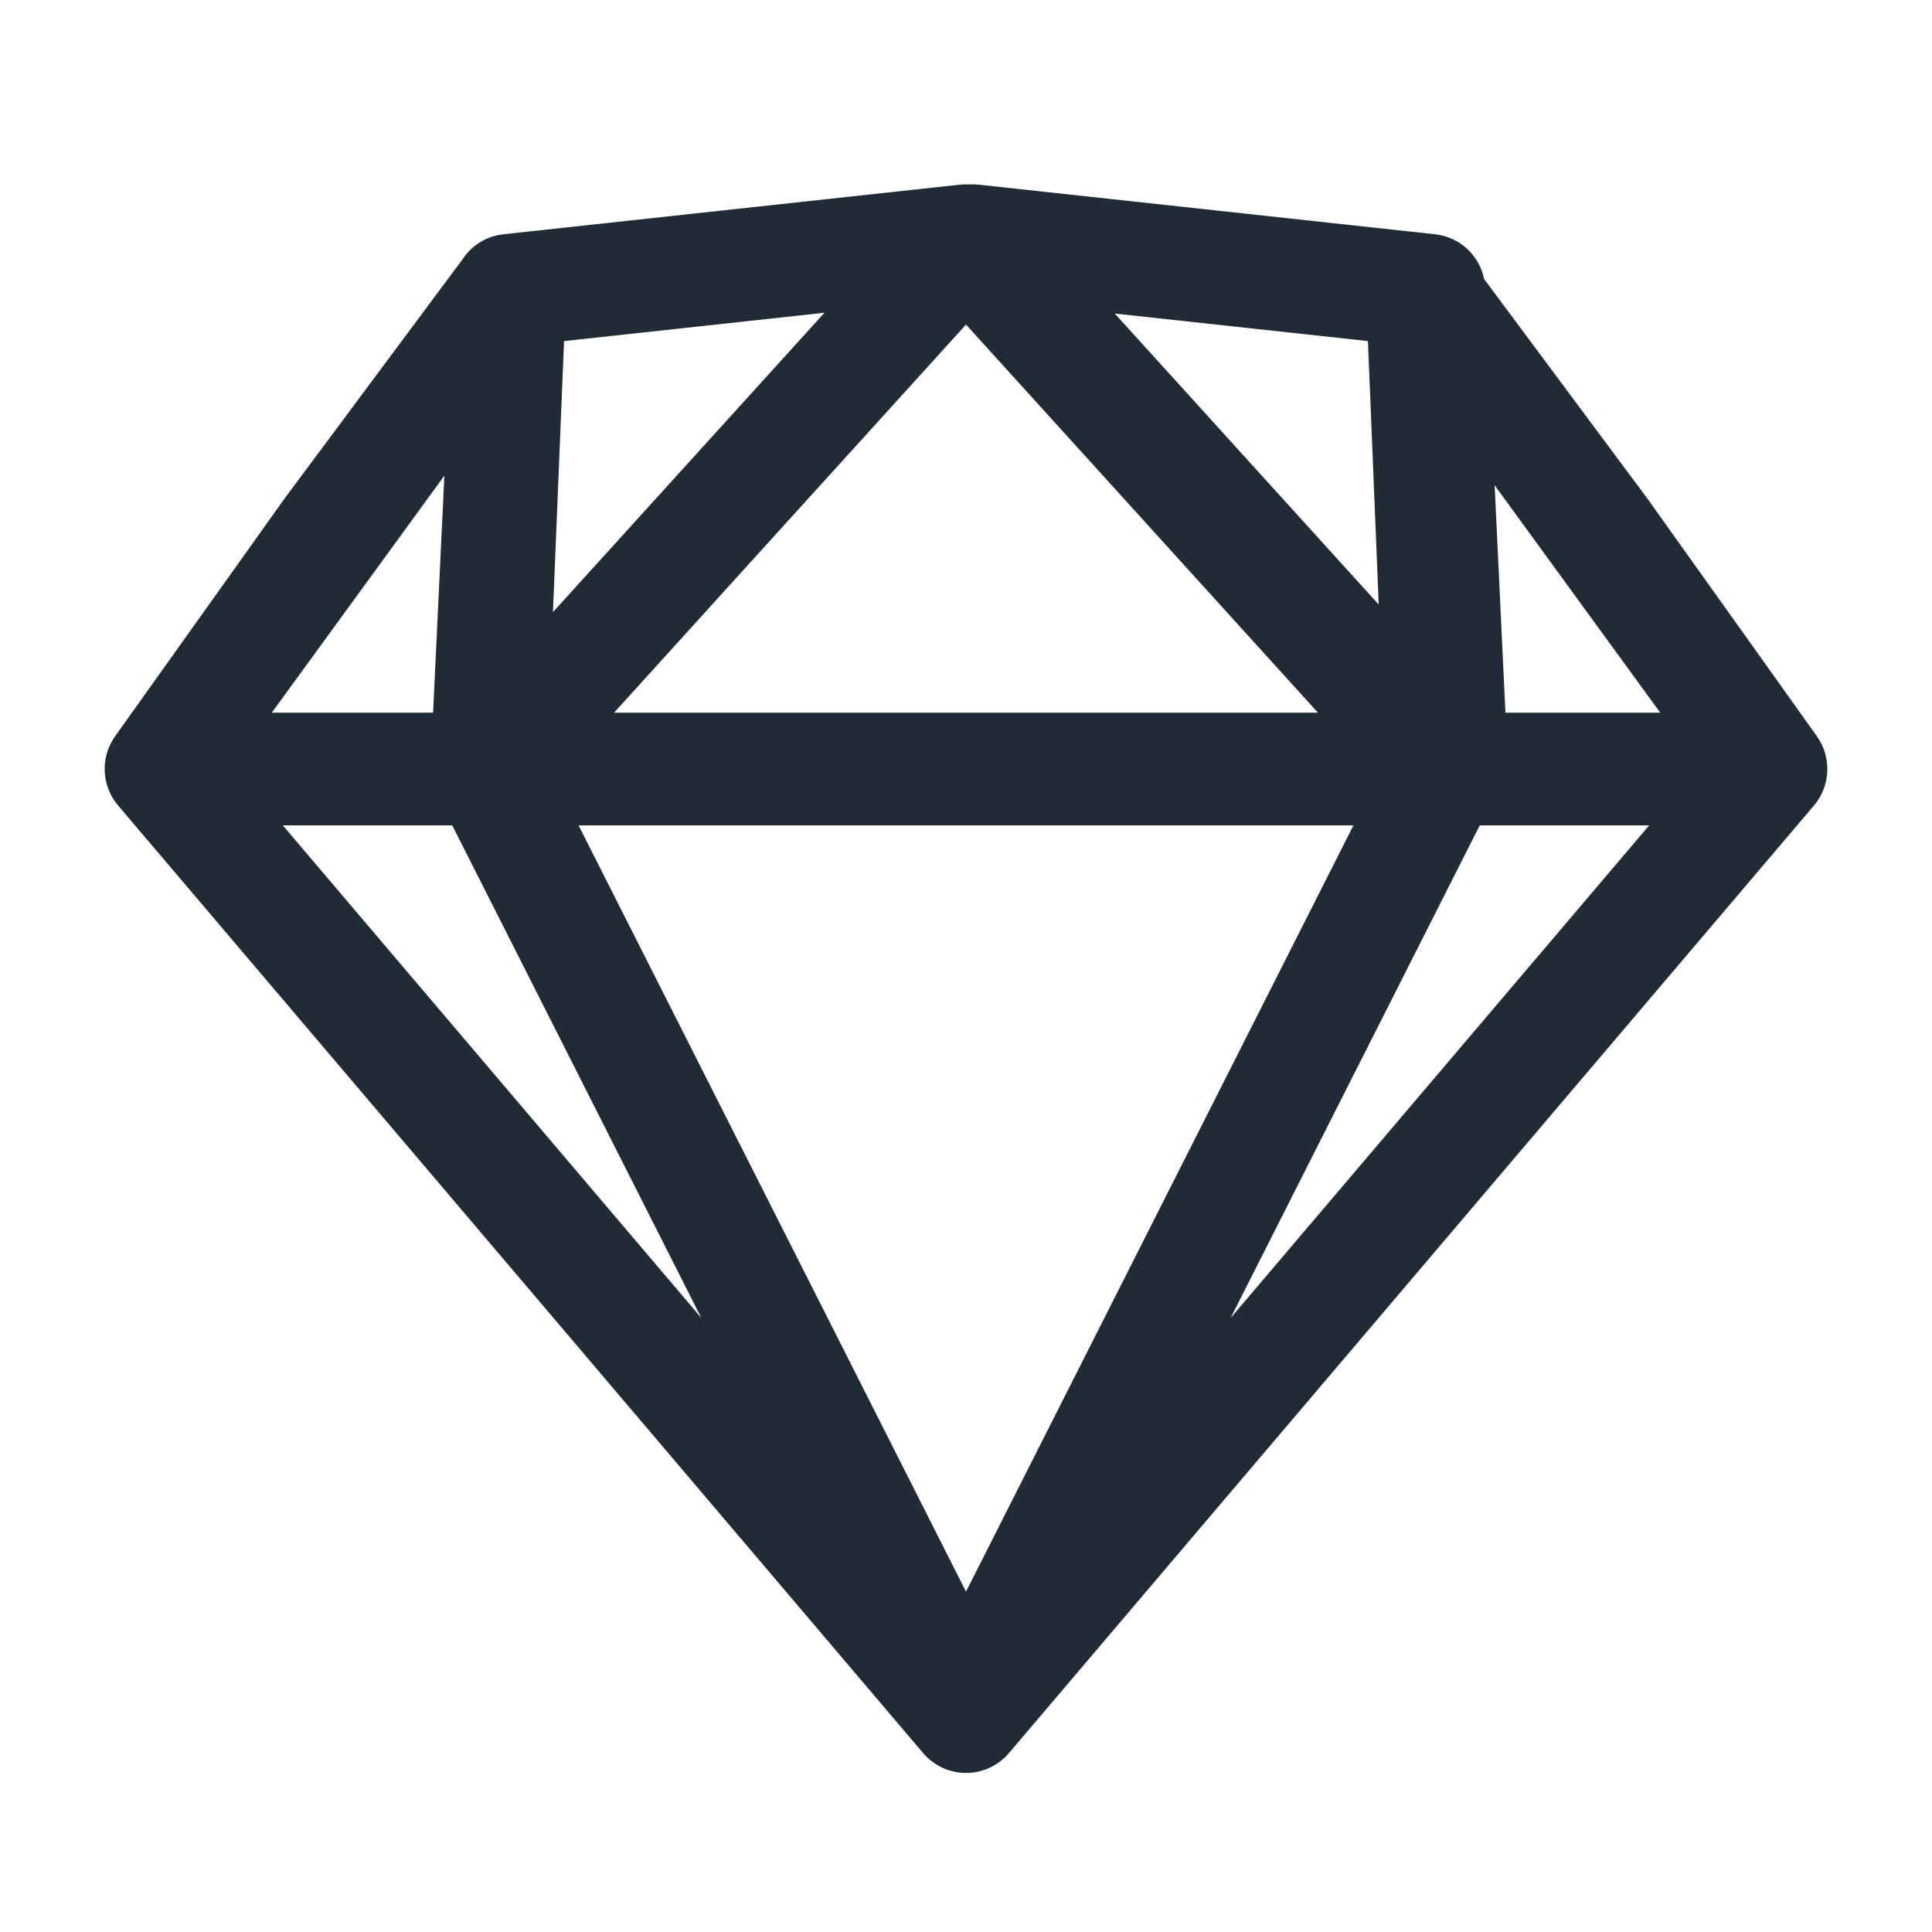 <svg width="24" height="24" viewBox="0 0 24 24" fill="none" xmlns="http://www.w3.org/2000/svg">
<path fill-rule="evenodd" clip-rule="evenodd" d="M12.041 2.291C12.079 2.289 12.119 2.29 12.158 2.294L17.826 2.91C18.133 2.943 18.377 3.172 18.436 3.466L20.464 6.193L22.57 9.146C22.756 9.407 22.741 9.762 22.534 10.006L12.534 21.777C12.4 21.934 12.206 22.024 12 22.024C11.795 22.024 11.6 21.934 11.467 21.777L1.467 10.006C1.259 9.762 1.244 9.407 1.43 9.146L3.535 6.193L3.543 6.182L5.746 3.221C5.857 3.051 6.041 2.933 6.255 2.91L11.923 2.294C11.963 2.29 12.002 2.289 12.041 2.291ZM3.513 10.253L8.712 16.372L5.618 10.253H3.513ZM7.187 10.253L12 19.772L16.813 10.253H7.187ZM18.382 10.253L15.287 16.373L20.487 10.253H18.382ZM10.242 3.885L7.007 4.237L6.869 7.604L10.242 3.885ZM5.52 5.909L3.376 8.853L5.38 8.853L5.52 5.909ZM16.372 8.853H7.628L12 4.032L16.372 8.853ZM16.993 4.237L13.848 3.895L17.127 7.51L16.993 4.237ZM20.624 8.853L18.567 6.028L18.701 8.853L20.624 8.853Z" fill="#212B36"/>
</svg>
